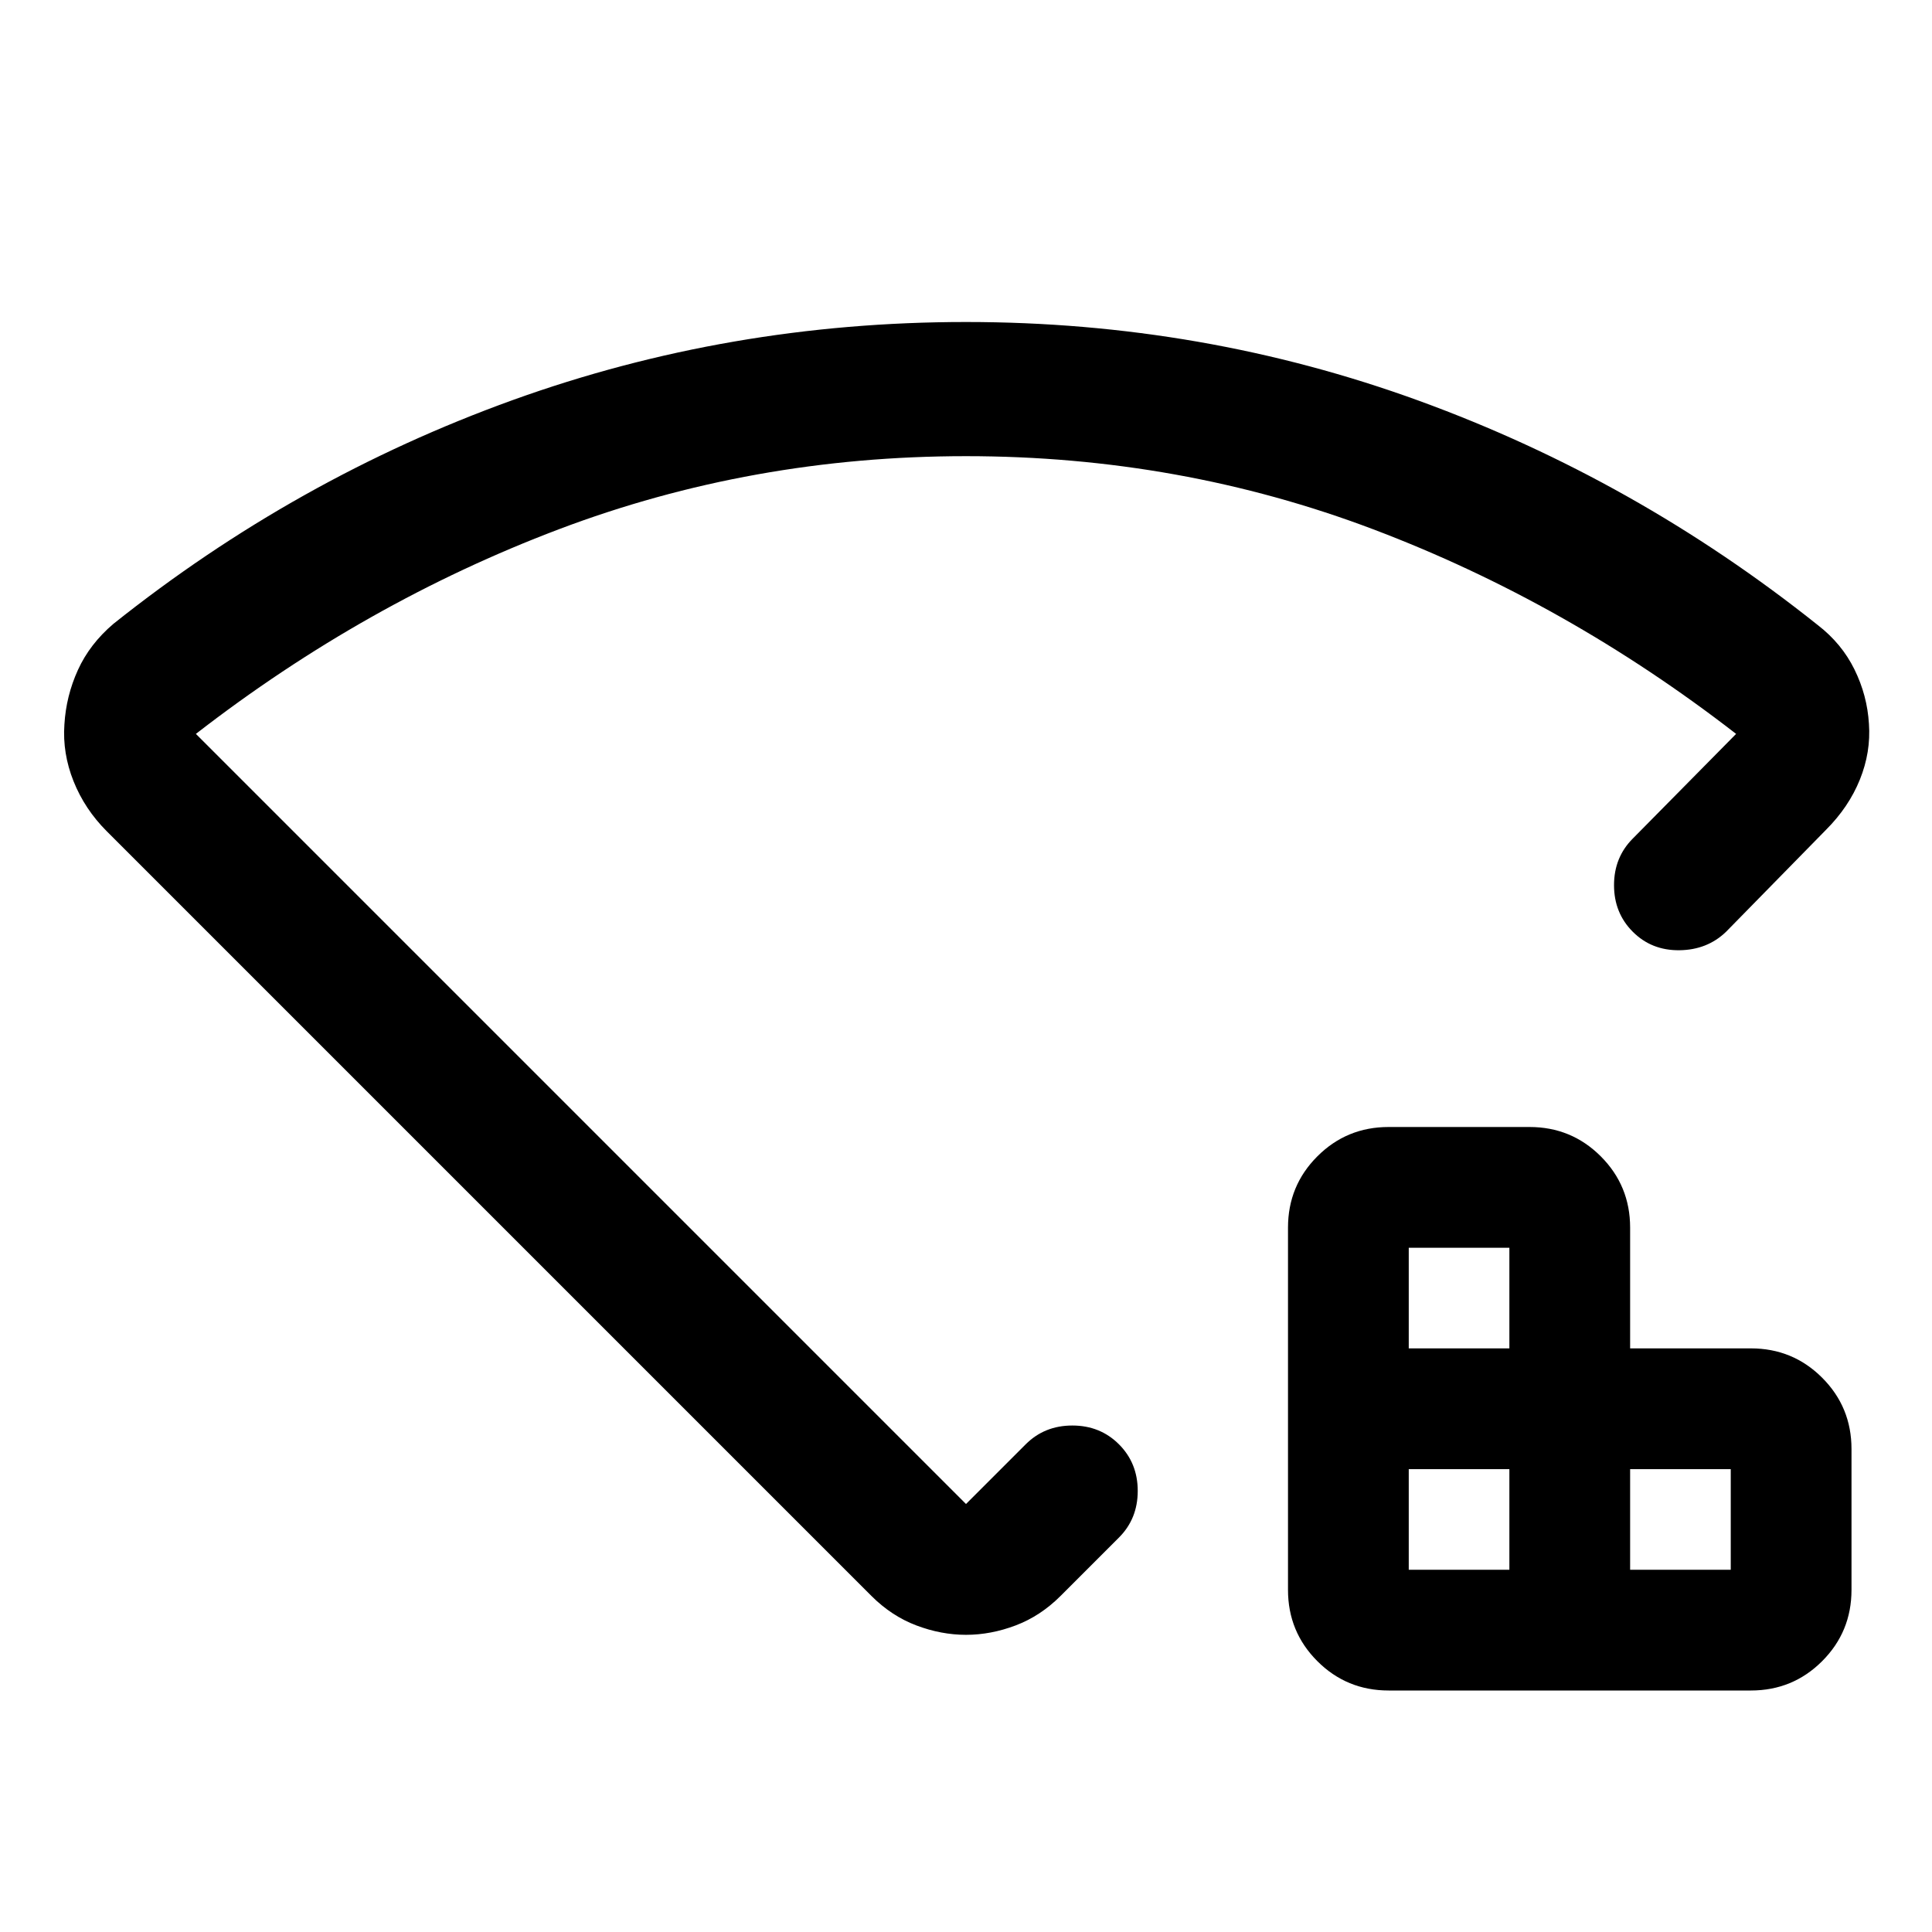 <svg xmlns="http://www.w3.org/2000/svg" height="40" viewBox="0 -960 960 960" width="40"><path d="M700-180h50v-50h-50v50Zm0-110h50v-50h-50v50Zm110 110h50v-50h-50v50Zm-120 60q-20.833 0-35.417-14.583Q640-149.166 640-170v-180q0-20.833 14.583-35.417Q669.167-400 690-400h70q20.833 0 35.417 14.583Q810-370.833 810-350v60h60q20.833 0 35.417 14.583Q920-260.833 920-240v70q0 20.834-14.583 35.417Q890.833-120 870-120H690ZM480-800q117.667 0 225.167 39.167t198.167 111.5q11.822 9.136 18.155 22.008 6.333 12.873 7.178 26.992 1 14.053-4.5 27.693t-16.833 24.973L857.667-497q-9.333 9-23.167 9.166-13.833.167-23.166-9.166t-9.333-23.167q0-13.833 9.333-23.166l51.333-52Q778.334-660.667 682.334-697q-96-36.334-202.334-36.334T277.666-697q-96 36.333-180.333 101.667L480-212.666l29.667-29.667q9.333-9.334 23.167-9.334 13.833 0 23.166 9.334 9.333 9.333 9.333 23.166 0 13.834-9.333 23.167l-29 29q-10 10-22.333 14.667-12.334 4.666-24.667 4.666-12.333 0-24.667-4.666Q443-157 433-167L53-547q-10.92-10.937-16.46-24.818Q31-585.698 32-600q.839-14.167 6.712-27.083Q44.586-640 56.333-650 147-722.333 254.666-761.167 362.333-800 480-800Zm0 327Z"/></svg>